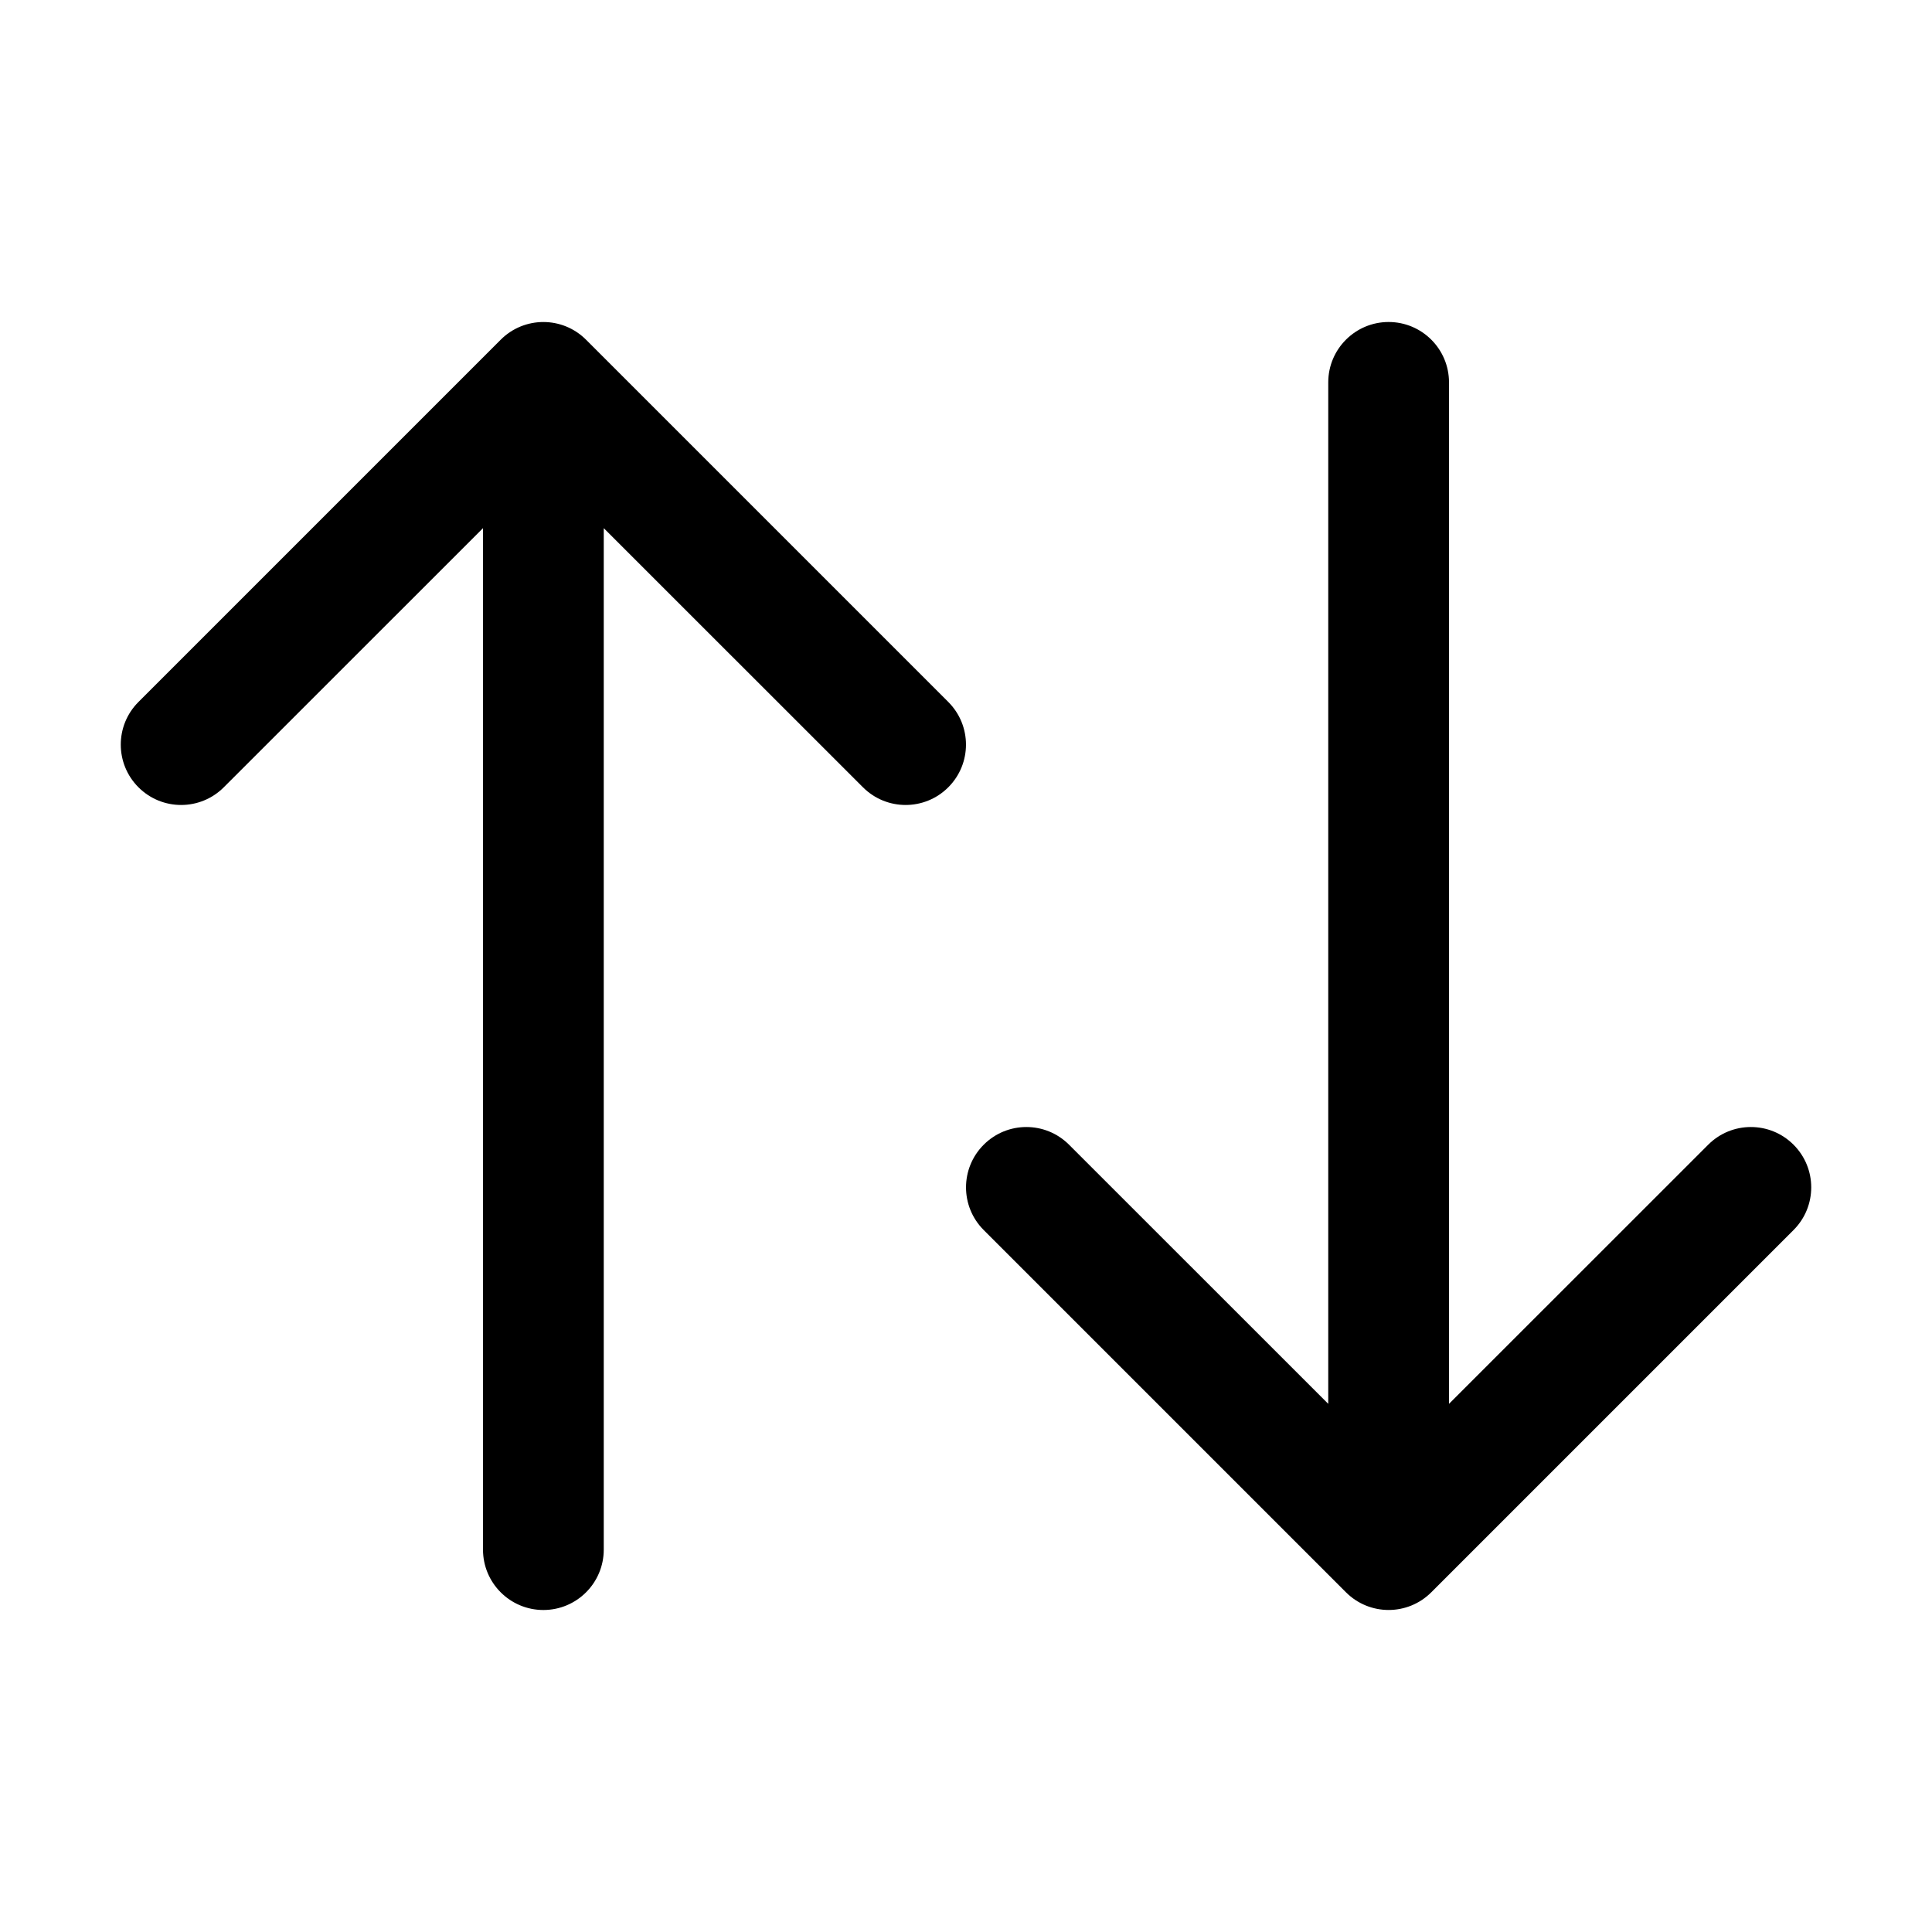 <svg   viewBox="0 0 24 24"   xmlns="http://www.w3.org/2000/svg">
<path fill-rule="evenodd" clip-rule="evenodd" d="M6.22 4.22C6.513 3.927 6.987 3.927 7.28 4.22L11.78 8.72C12.073 9.013 12.073 9.487 11.78 9.78C11.487 10.073 11.013 10.073 10.72 9.78L7.5 6.561V19.25C7.5 19.664 7.164 20 6.75 20C6.336 20 6 19.664 6 19.25V6.561L2.78 9.78C2.487 10.073 2.013 10.073 1.72 9.78C1.427 9.487 1.427 9.013 1.72 8.72L6.22 4.22ZM17.25 4C17.664 4 18 4.336 18 4.75V17.439L21.22 14.22C21.513 13.927 21.987 13.927 22.28 14.22C22.573 14.513 22.573 14.987 22.28 15.28L17.78 19.78C17.487 20.073 17.013 20.073 16.72 19.78L12.22 15.28C11.927 14.987 11.927 14.513 12.22 14.22C12.513 13.927 12.987 13.927 13.28 14.22L16.5 17.439V4.75C16.5 4.336 16.836 4 17.25 4Z"  />
</svg>
